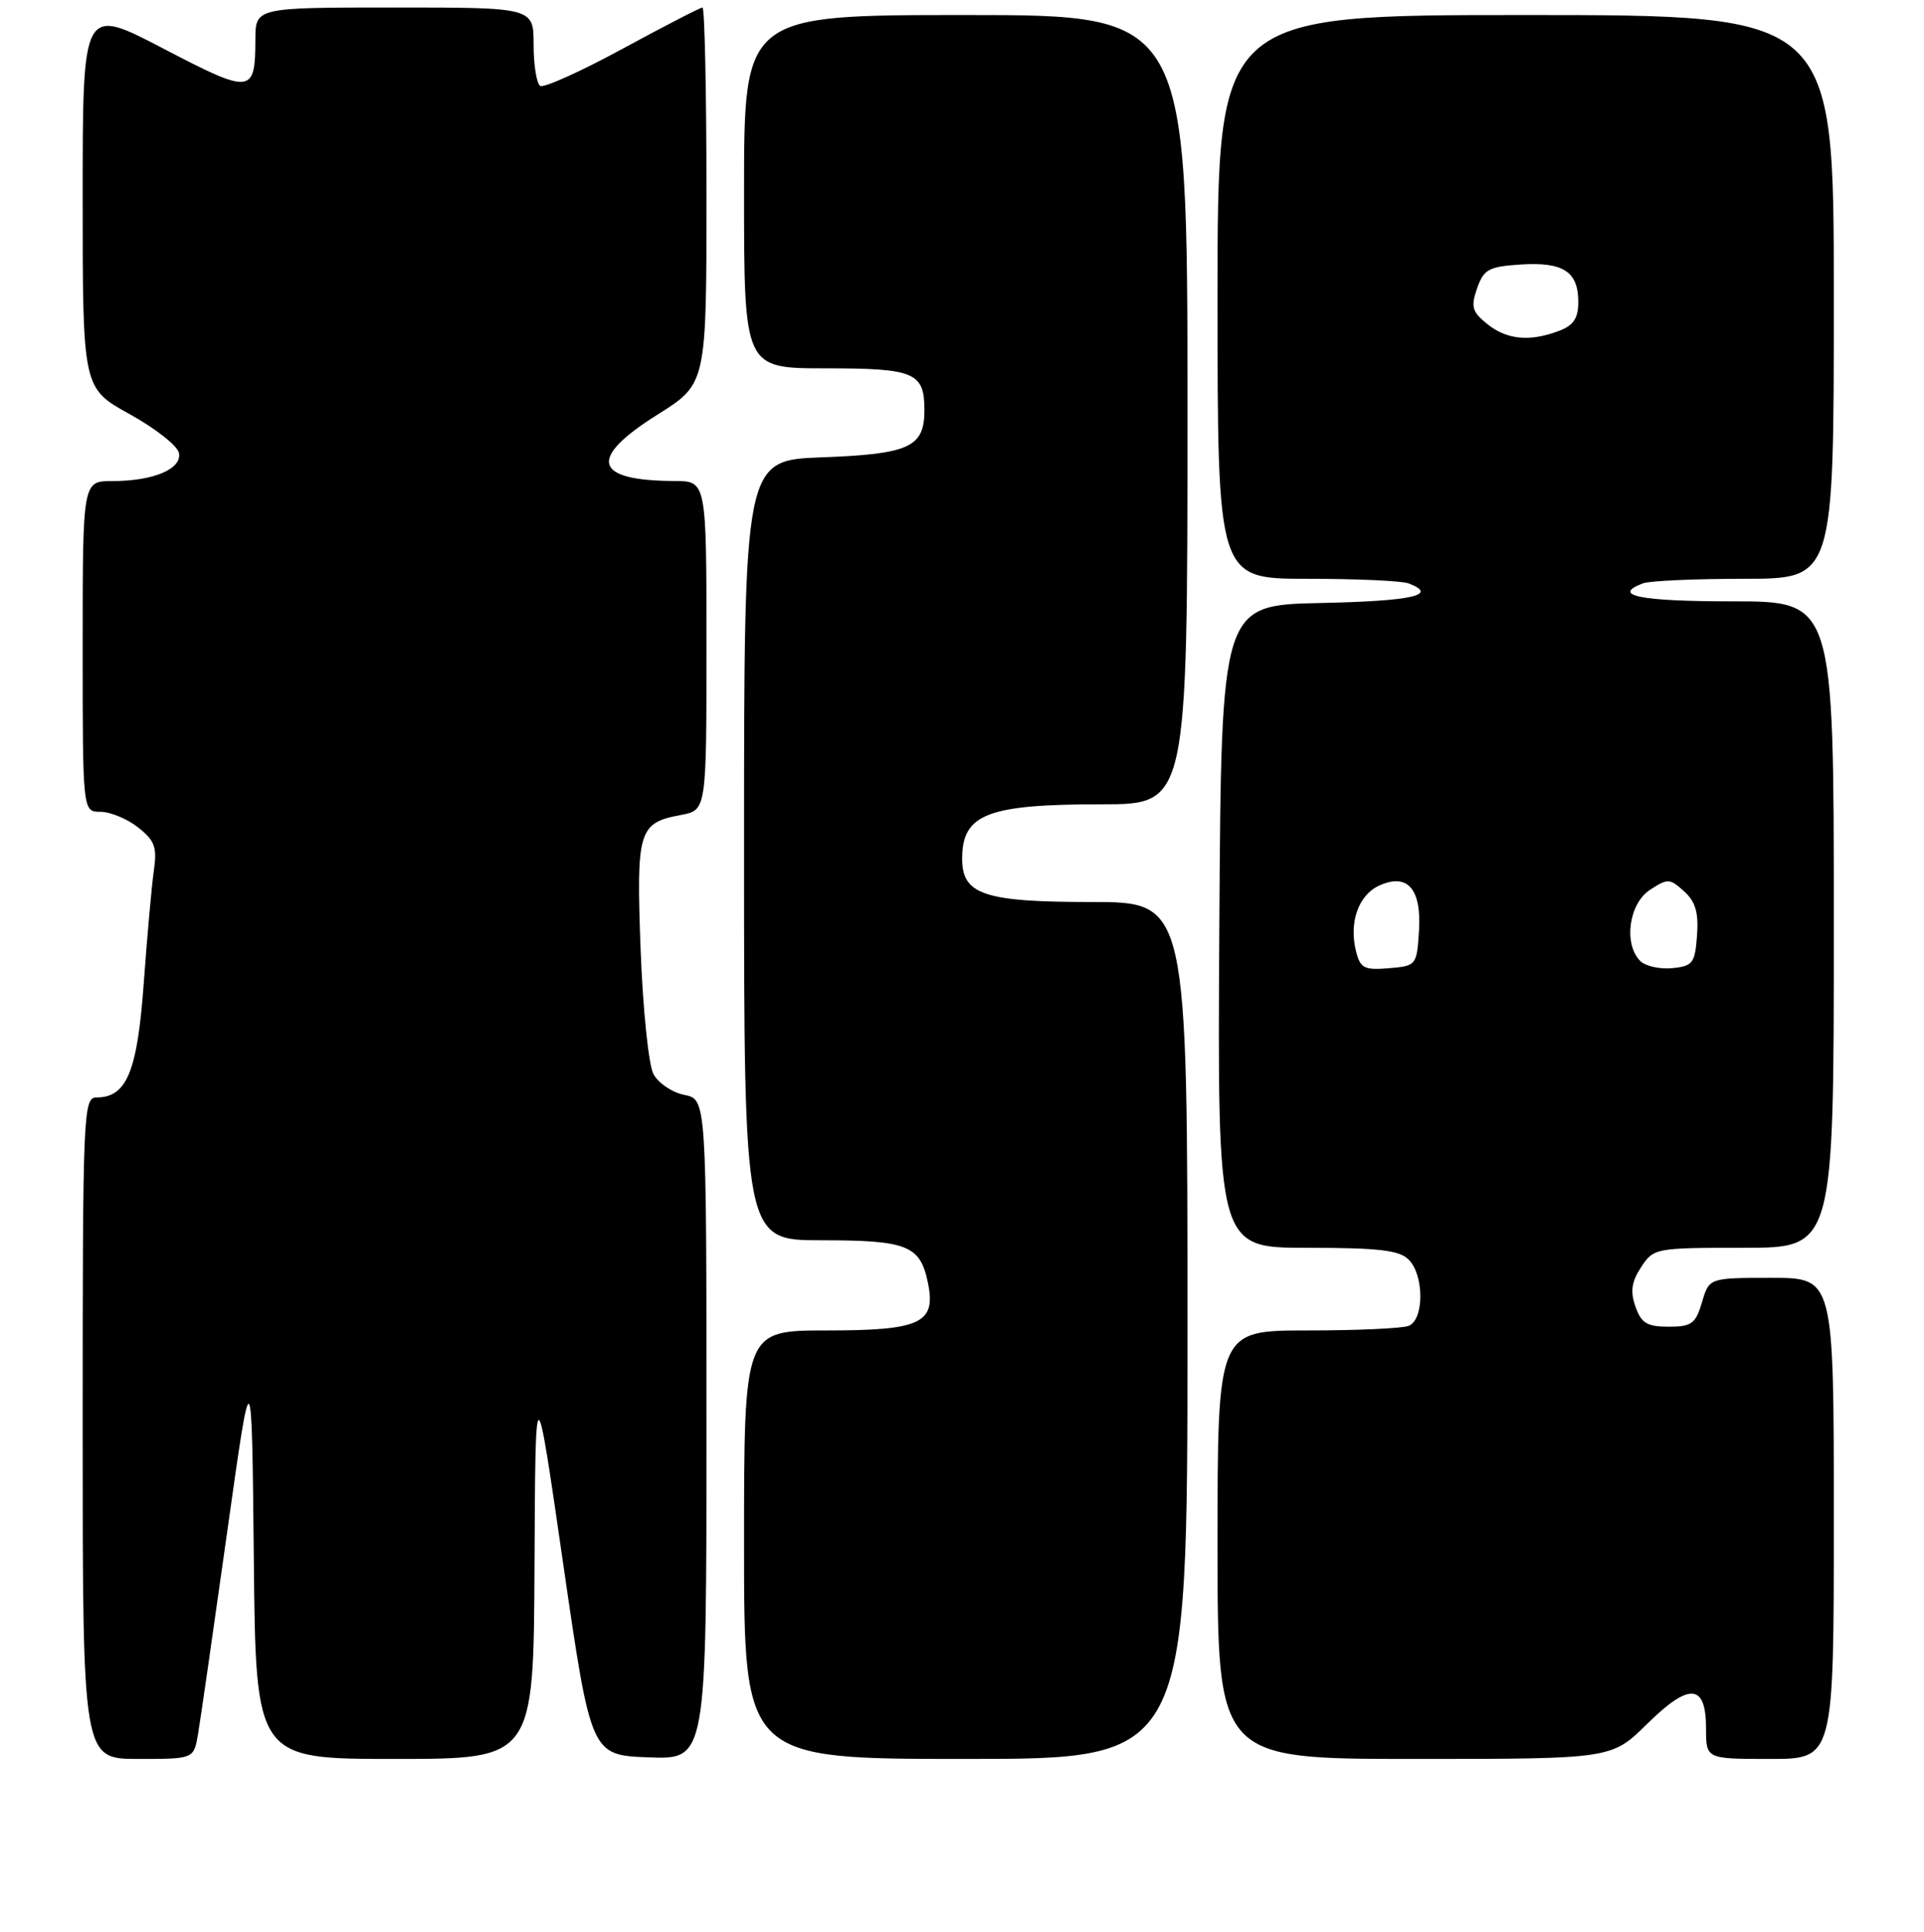 <?xml version="1.0" encoding="UTF-8" standalone="no"?>
<!DOCTYPE svg PUBLIC "-//W3C//DTD SVG 1.1//EN" "http://www.w3.org/Graphics/SVG/1.1/DTD/svg11.dtd" >
<svg xmlns="http://www.w3.org/2000/svg" xmlns:xlink="http://www.w3.org/1999/xlink" version="1.1" viewBox="0 0 256 257">
 <g >
 <path fill="currentColor"
d=" M 26.34 230.75 C 26.65 228.96 28.38 216.93 30.20 204.00 C 33.50 180.50 33.50 180.50 33.77 207.25 C 34.03 234.00 34.03 234.00 52.52 234.00 C 71.00 234.00 71.00 234.00 71.12 208.25 C 71.24 182.50 71.24 182.50 74.93 208.00 C 78.63 233.50 78.63 233.50 86.31 233.79 C 94.00 234.08 94.00 234.08 94.00 190.17 C 94.00 146.25 94.00 146.25 91.05 145.66 C 89.43 145.34 87.59 144.09 86.95 142.90 C 86.30 141.70 85.54 134.29 85.24 126.39 C 84.65 110.45 84.94 109.48 90.60 108.42 C 94.00 107.78 94.00 107.78 94.00 85.89 C 94.00 64.00 94.00 64.00 89.75 63.99 C 78.93 63.95 78.17 61.00 87.50 55.15 C 94.00 51.07 94.00 51.07 94.00 26.04 C 94.00 12.27 93.76 1.00 93.47 1.00 C 93.18 1.00 88.40 3.47 82.85 6.48 C 77.30 9.50 72.36 11.72 71.88 11.43 C 71.40 11.13 71.00 8.66 71.00 5.94 C 71.00 1.00 71.00 1.00 52.50 1.00 C 34.00 1.00 34.00 1.00 33.98 5.25 C 33.96 12.54 33.46 12.58 21.69 6.44 C 11.00 0.86 11.00 0.86 11.00 26.25 C 11.00 51.64 11.00 51.64 17.24 55.09 C 20.67 56.98 23.63 59.31 23.81 60.26 C 24.22 62.40 20.42 64.00 14.93 64.00 C 11.00 64.00 11.00 64.00 11.00 86.00 C 11.00 108.00 11.00 108.00 13.37 108.00 C 14.67 108.00 16.92 108.93 18.37 110.07 C 20.60 111.83 20.92 112.71 20.47 115.82 C 20.18 117.85 19.58 124.56 19.13 130.75 C 18.28 142.58 16.86 146.00 12.85 146.00 C 11.08 146.00 11.00 147.90 11.00 190.00 C 11.00 234.00 11.00 234.00 18.39 234.00 C 25.78 234.00 25.78 234.00 26.34 230.75 Z  M 158.00 177.00 C 158.00 120.00 158.00 120.00 145.22 120.00 C 130.91 120.00 127.99 119.01 128.02 114.19 C 128.05 108.29 131.38 107.00 146.57 107.00 C 158.00 107.00 158.00 107.00 158.00 54.50 C 158.00 2.00 158.00 2.00 128.50 2.00 C 99.00 2.00 99.00 2.00 99.00 25.50 C 99.00 49.00 99.00 49.00 109.80 49.00 C 121.72 49.00 123.00 49.54 123.00 54.58 C 123.00 59.49 120.99 60.41 109.37 60.84 C 99.00 61.23 99.00 61.23 99.00 113.11 C 99.00 165.00 99.00 165.00 109.31 165.00 C 120.72 165.00 122.44 165.68 123.46 170.63 C 124.58 176.04 122.54 177.00 109.93 177.00 C 99.00 177.00 99.00 177.00 99.00 205.50 C 99.00 234.00 99.00 234.00 128.50 234.00 C 158.00 234.00 158.00 234.00 158.00 177.00 Z  M 219.14 229.36 C 224.80 223.79 227.00 223.96 227.00 229.97 C 227.00 234.00 227.00 234.00 235.50 234.00 C 244.00 234.00 244.00 234.00 244.00 202.00 C 244.00 170.00 244.00 170.00 235.71 170.00 C 227.41 170.00 227.41 170.00 226.46 173.25 C 225.61 176.11 225.08 176.50 222.02 176.50 C 219.16 176.50 218.38 176.03 217.61 173.83 C 216.90 171.81 217.08 170.53 218.36 168.58 C 220.02 166.04 220.26 166.00 232.02 166.00 C 244.00 166.00 244.00 166.00 244.00 123.00 C 244.00 80.00 244.00 80.00 230.50 80.00 C 218.20 80.00 214.36 79.23 218.58 77.61 C 219.45 77.27 225.53 77.00 232.08 77.00 C 244.00 77.00 244.00 77.00 244.00 39.50 C 244.00 2.00 244.00 2.00 203.00 2.00 C 162.00 2.00 162.00 2.00 162.00 39.50 C 162.00 77.00 162.00 77.00 173.92 77.00 C 180.47 77.00 186.55 77.27 187.42 77.61 C 191.48 79.17 187.93 79.96 175.75 80.22 C 162.50 80.50 162.50 80.50 162.24 123.25 C 161.98 166.00 161.98 166.00 173.92 166.00 C 183.44 166.00 186.18 166.32 187.43 167.57 C 189.51 169.65 189.50 175.59 187.42 176.39 C 186.55 176.73 180.47 177.00 173.92 177.00 C 162.00 177.00 162.00 177.00 162.00 205.50 C 162.00 234.00 162.00 234.00 188.22 234.00 C 214.43 234.00 214.43 234.00 219.14 229.36 Z  M 180.43 126.56 C 179.46 122.73 180.75 119.07 183.50 117.82 C 187.29 116.09 189.17 118.25 188.80 123.91 C 188.51 128.42 188.44 128.51 184.78 128.81 C 181.52 129.08 180.99 128.81 180.43 126.56 Z  M 218.25 127.85 C 216.00 125.60 216.72 120.23 219.53 118.39 C 221.90 116.84 222.18 116.85 224.07 118.57 C 225.60 119.94 226.02 121.40 225.80 124.45 C 225.53 128.14 225.23 128.53 222.50 128.80 C 220.84 128.96 218.93 128.53 218.25 127.85 Z  M 197.88 43.10 C 195.87 41.48 195.68 40.81 196.54 38.35 C 197.43 35.82 198.08 35.47 202.35 35.19 C 207.99 34.83 210.00 36.13 210.00 40.15 C 210.00 42.34 209.38 43.29 207.43 44.02 C 203.55 45.50 200.47 45.20 197.88 43.10 Z "/>
</g>
</svg>
